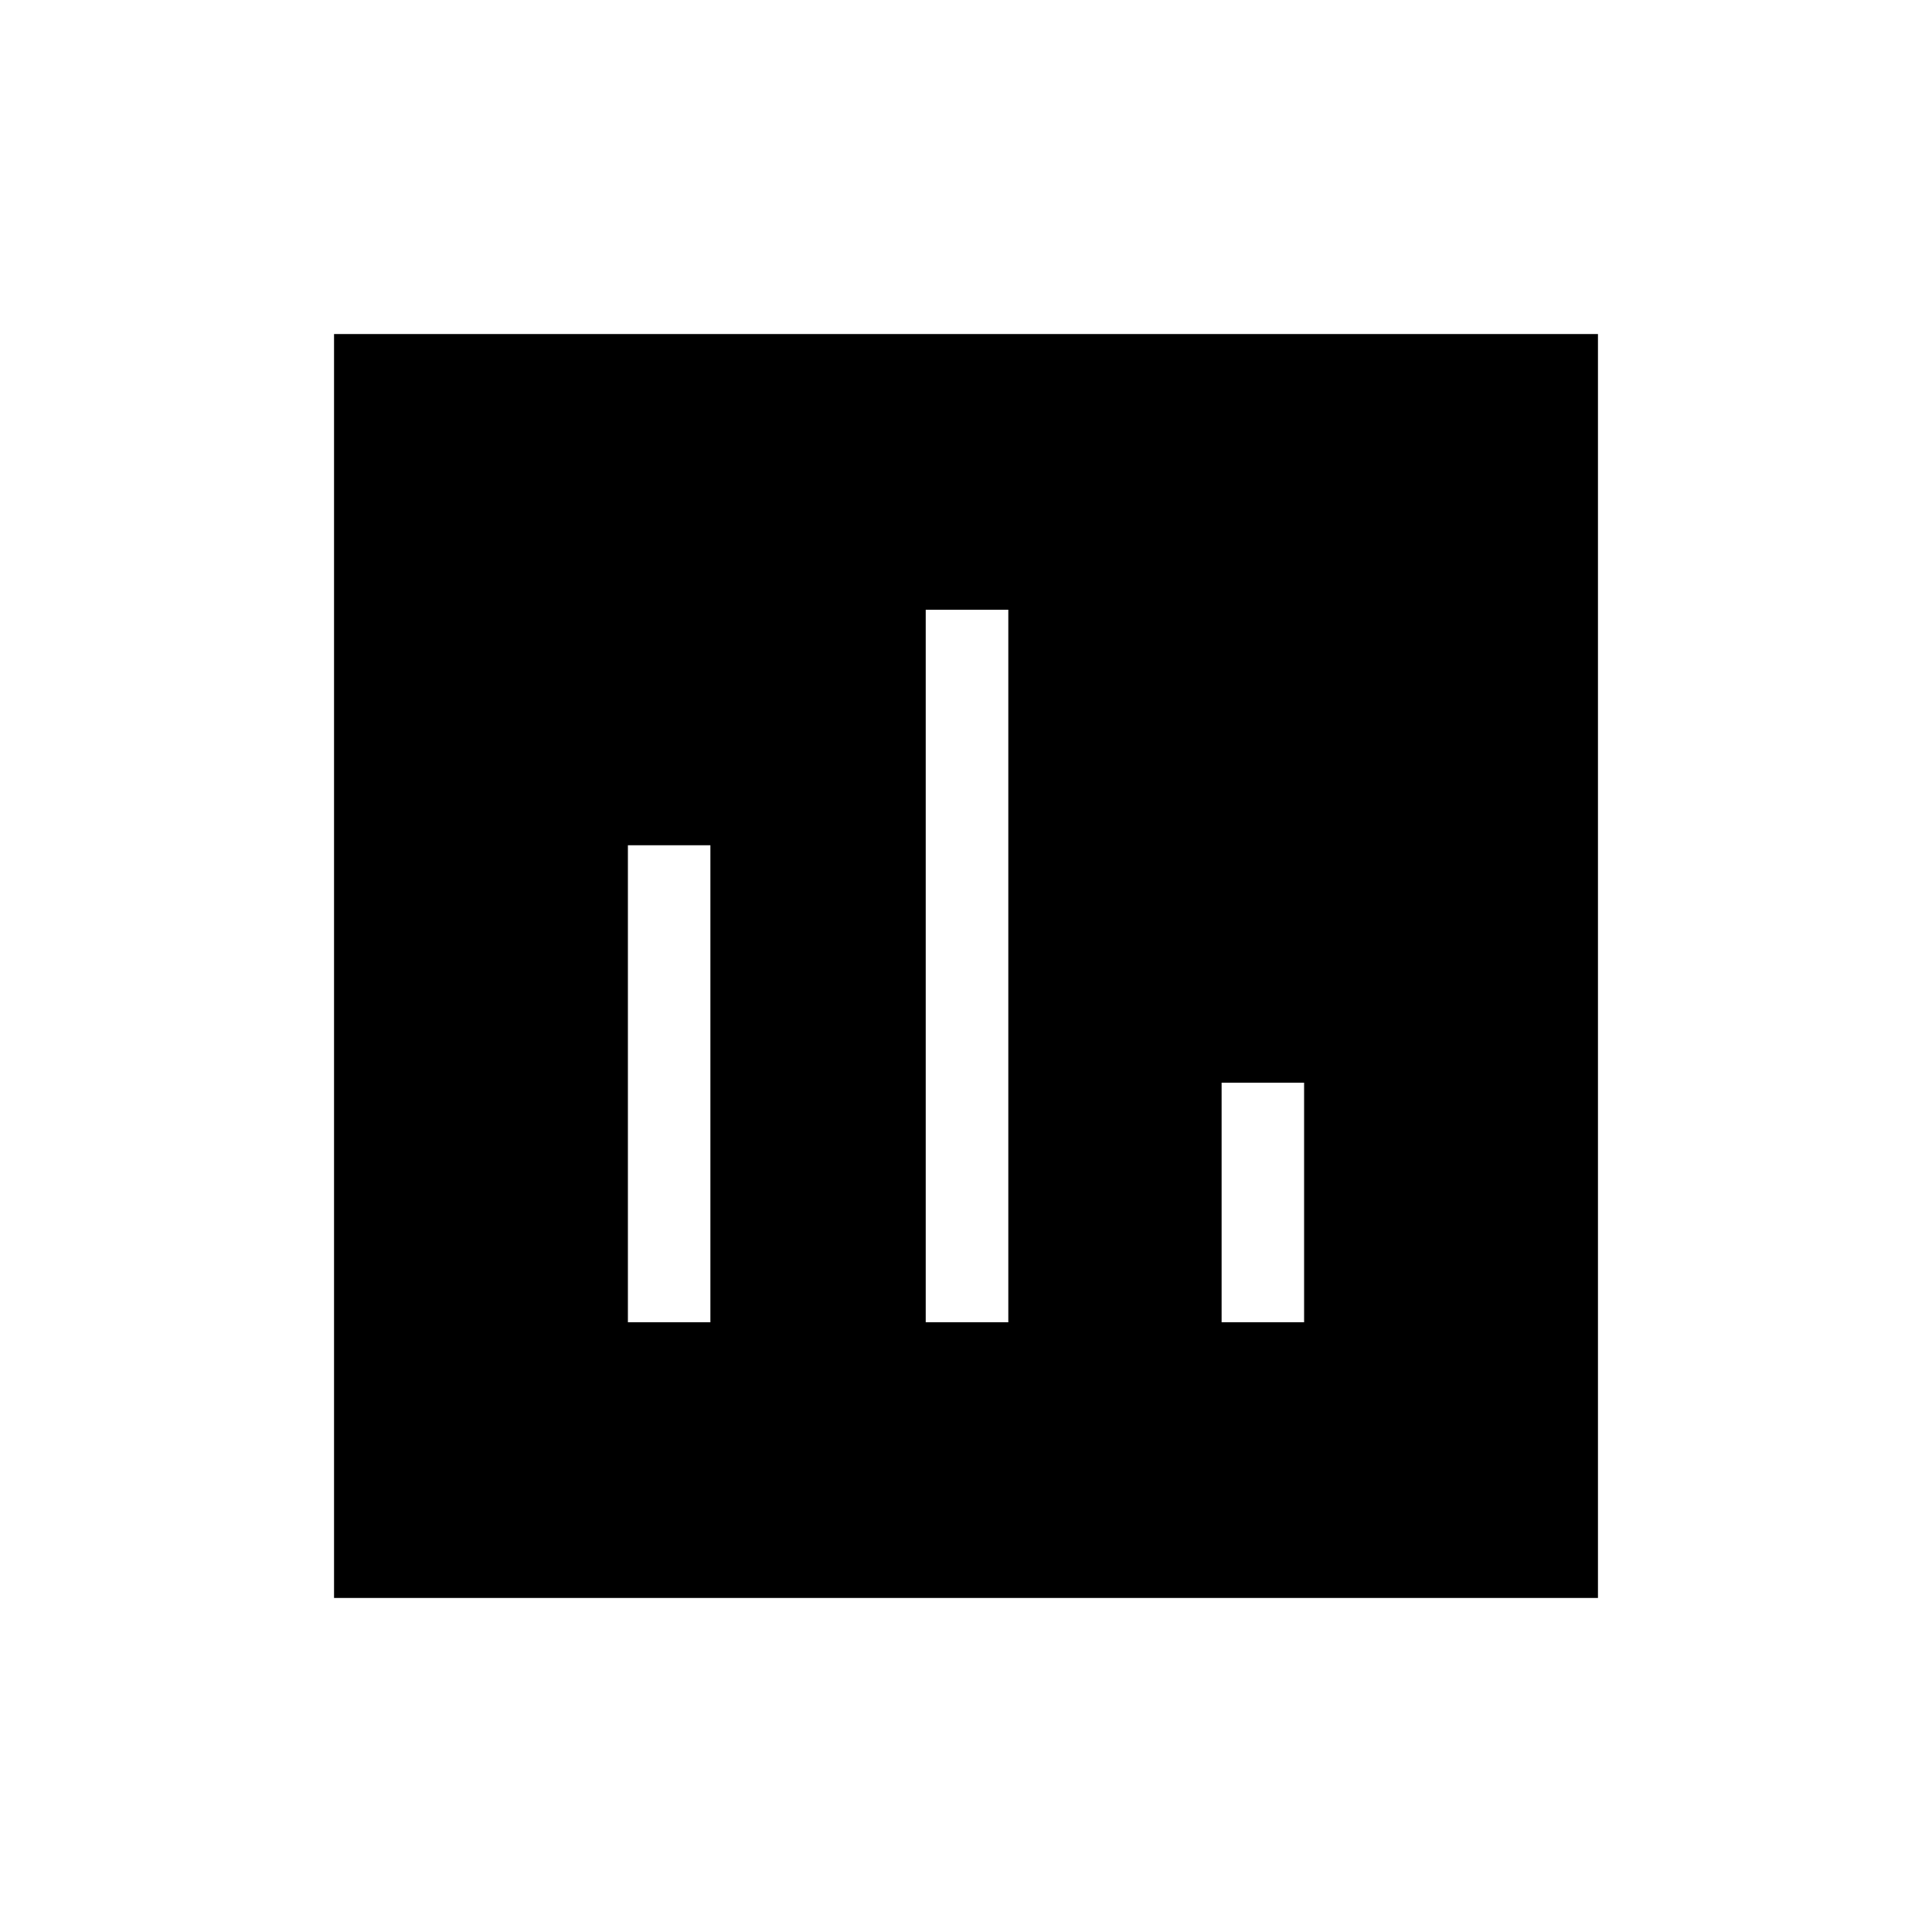 <svg xmlns="http://www.w3.org/2000/svg" height="20" width="20"><path d="M6.5 13.688H7.354V8.75H6.5ZM9.583 13.688H10.438V6.312H9.583ZM12.646 13.688H13.5V11.208H12.646ZM3.458 16.542V3.458H16.542V16.542Z"/></svg>
